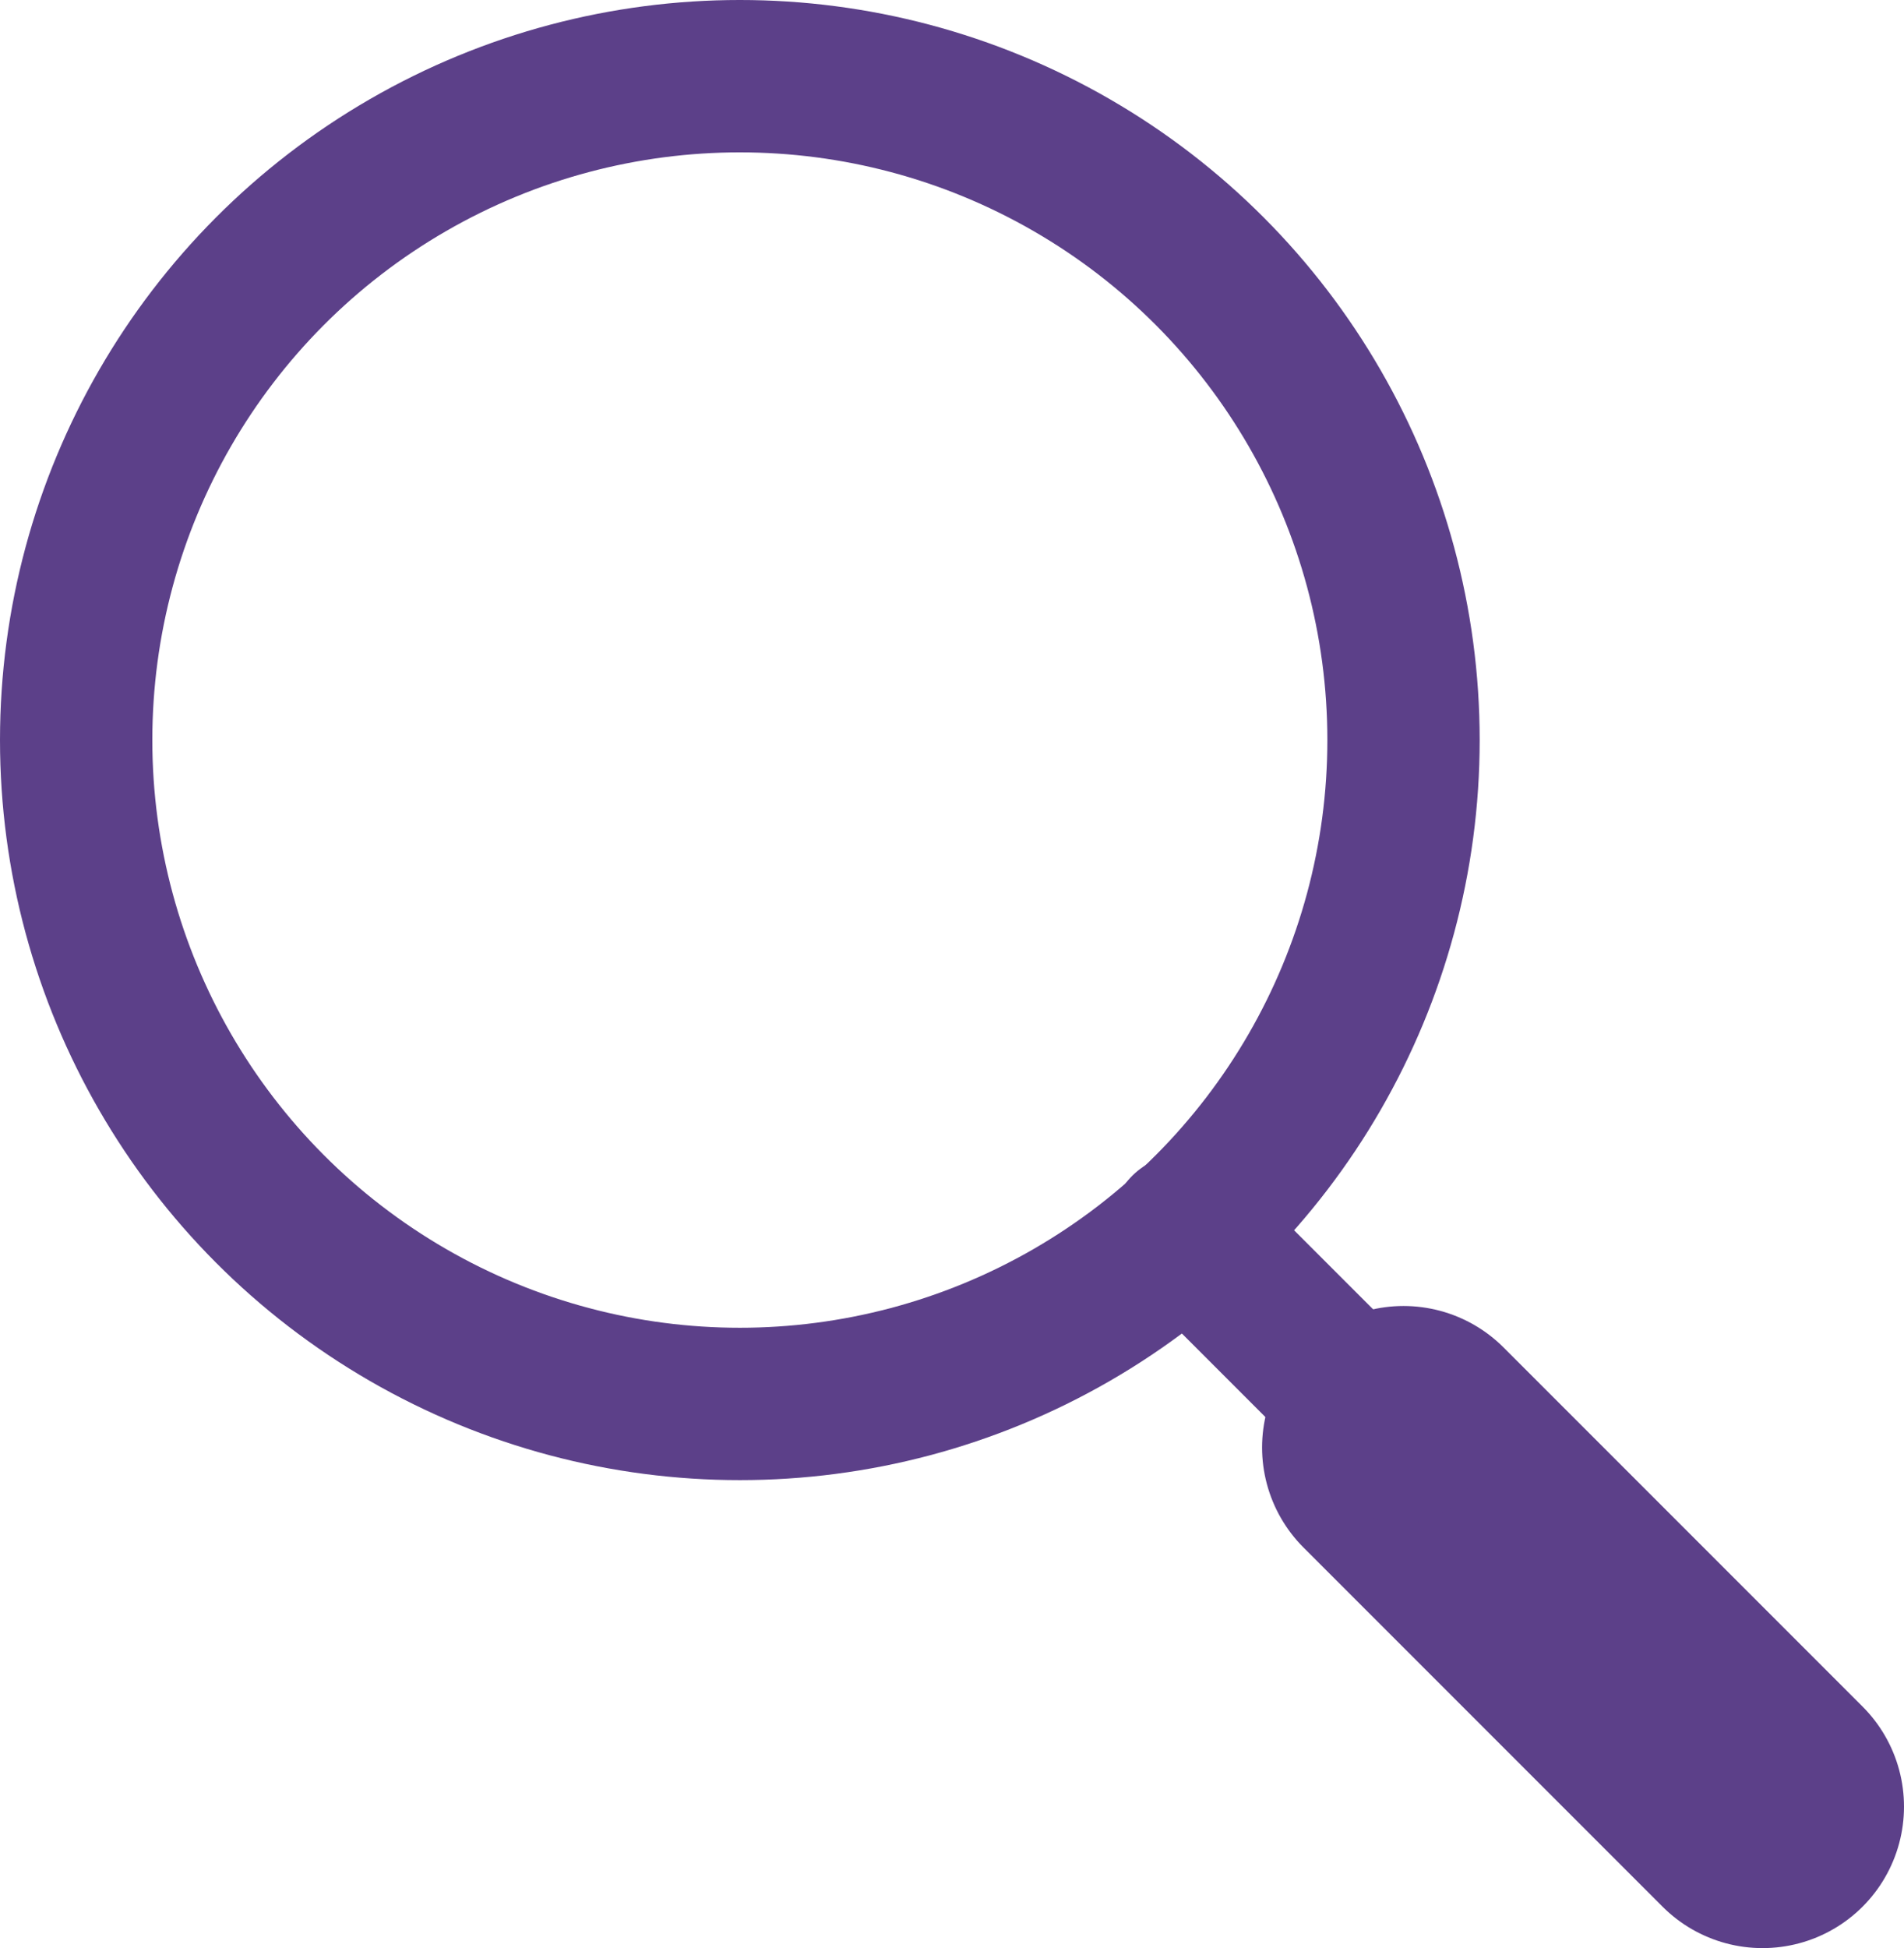 <svg xmlns="http://www.w3.org/2000/svg" viewBox="0 0 87.5 89.5"><defs><style>.cls-1,.cls-2{fill:none;stroke:#5c4089;stroke-linecap:round;stroke-miterlimit:10;}.cls-1{stroke-width:7px;}.cls-2{stroke-width:13px;}</style></defs><title>Asset 12</title><g id="Layer_2" data-name="Layer 2"><g id="Layer_1-2" data-name="Layer 1"><circle class="cls-1" cx="34" cy="34" r="30.5"/><line class="cls-2" x1="64.5" y1="66.5" x2="81" y2="83"/><line class="cls-1" x1="54.5" y1="56.5" x2="64.5" y2="66.5"/></g></g></svg>
